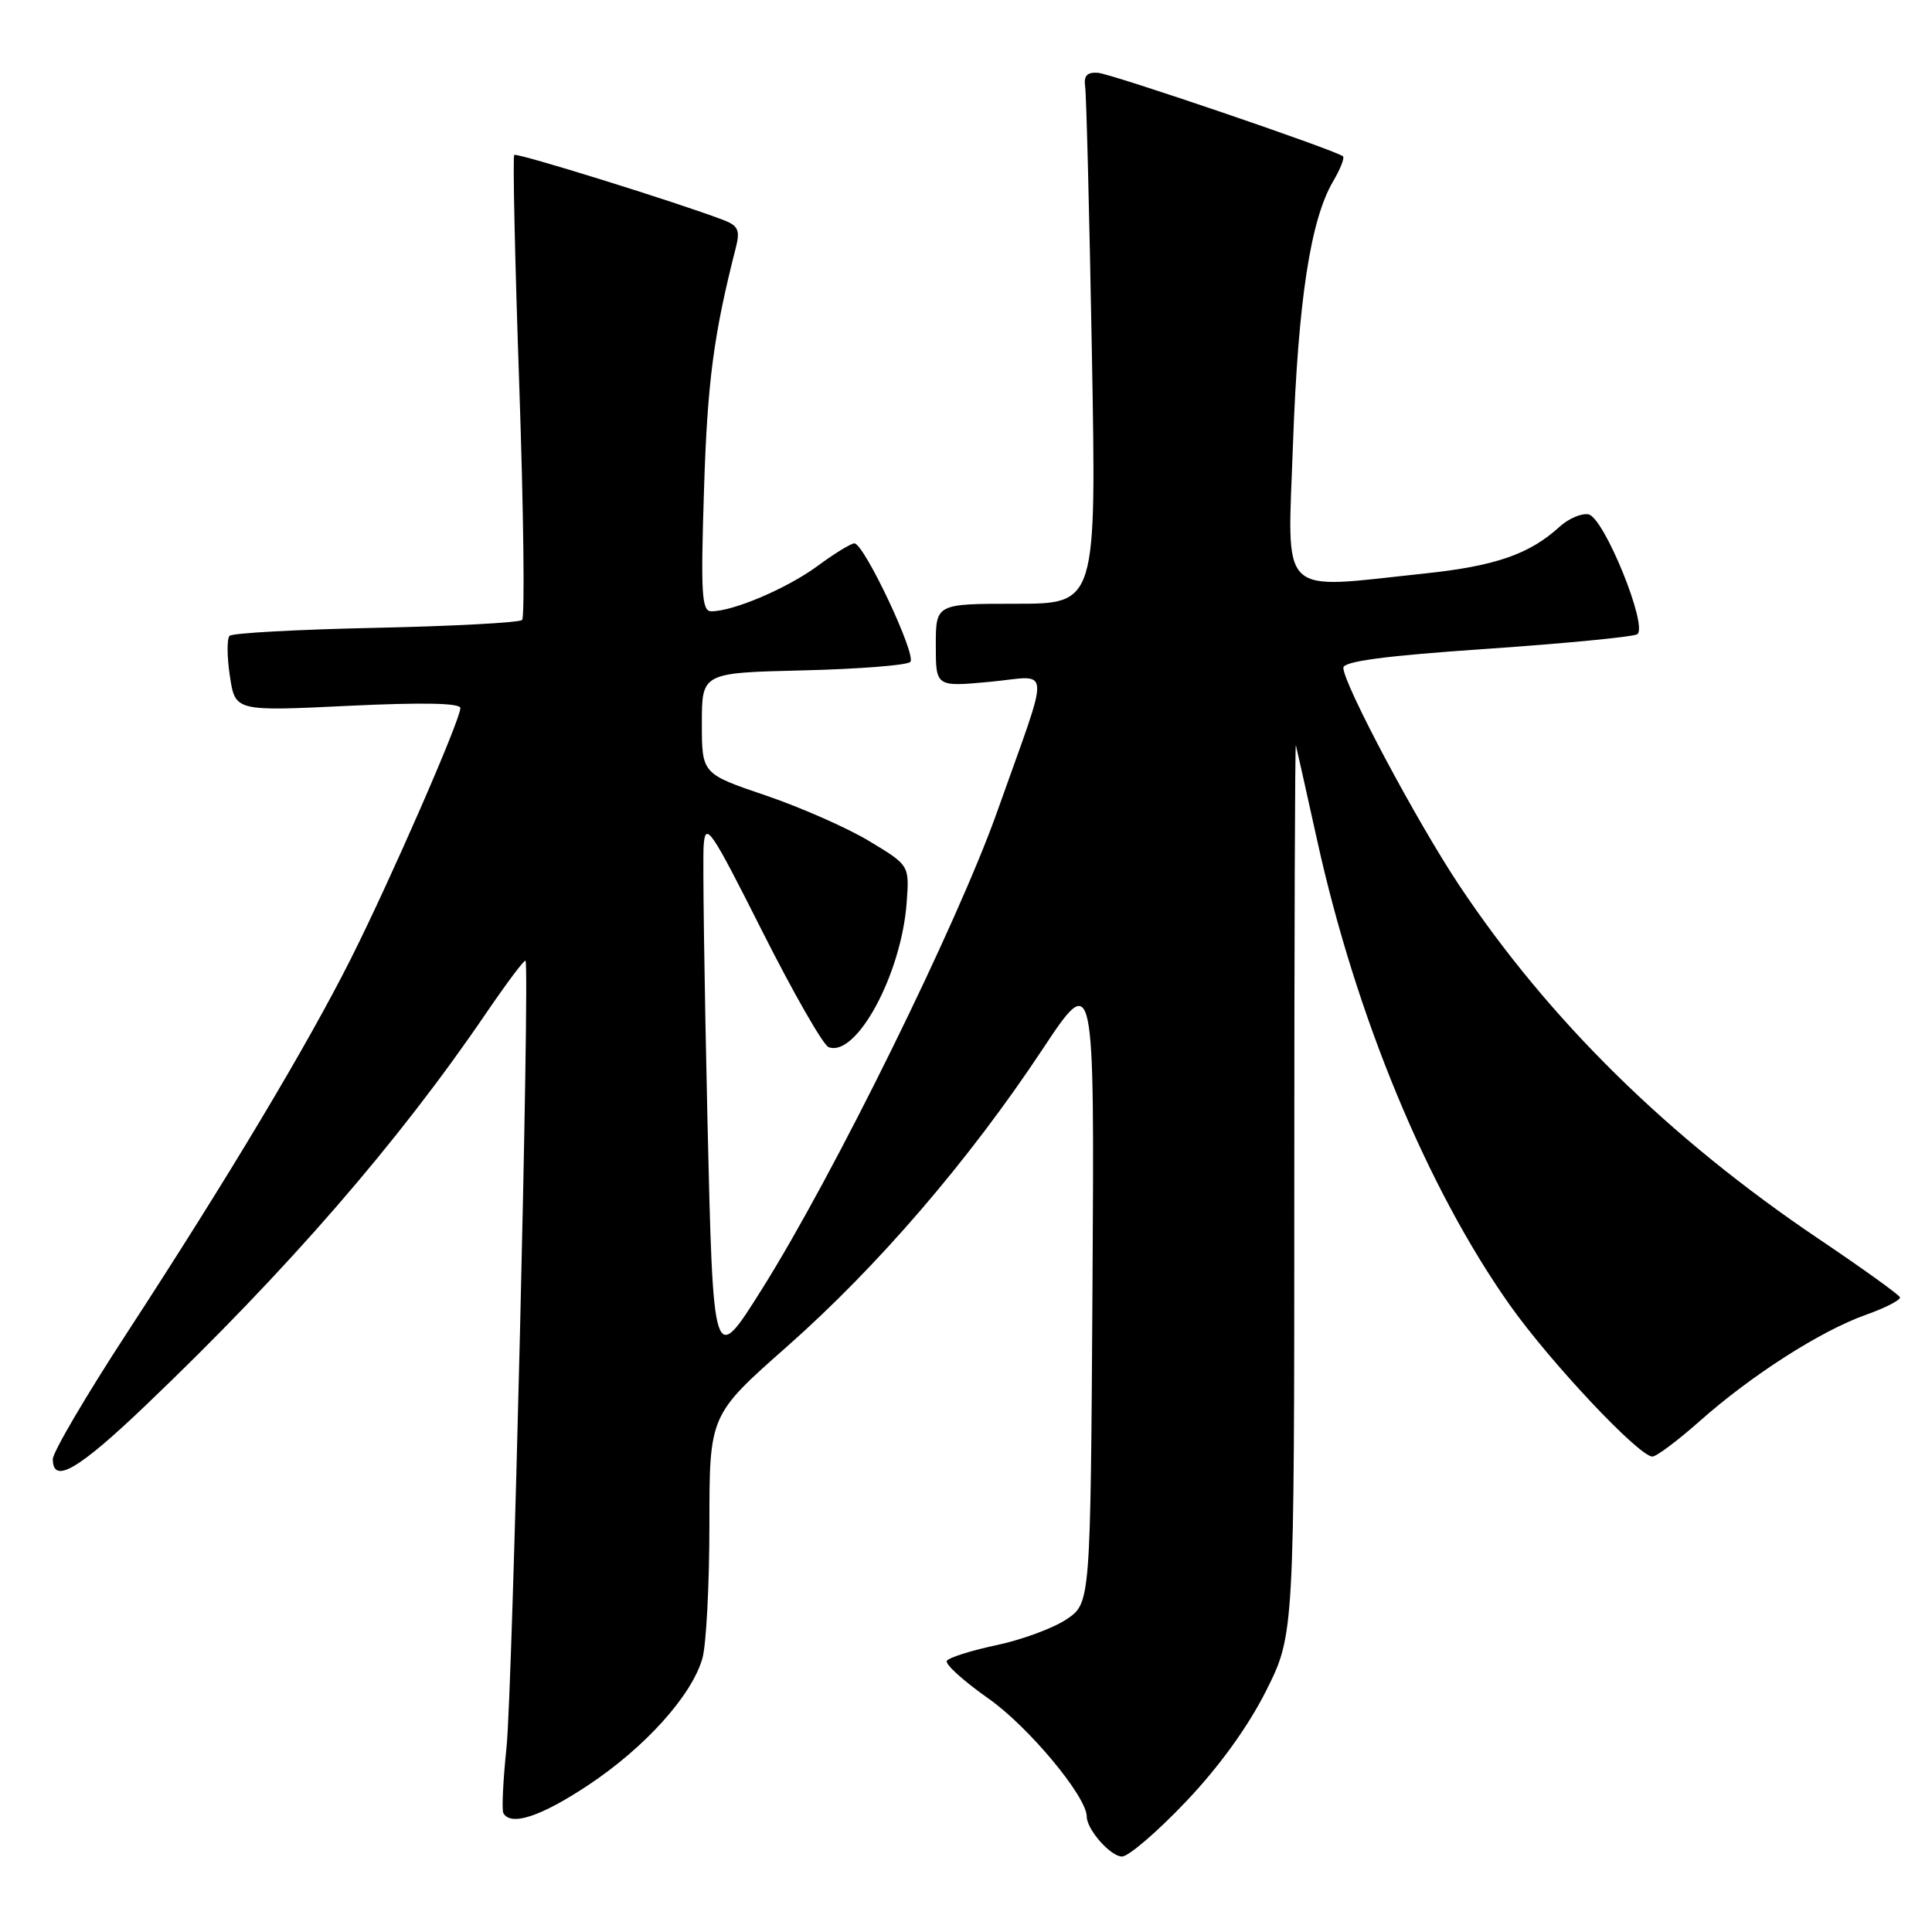 <?xml version="1.0" encoding="UTF-8" standalone="no"?>
<!DOCTYPE svg PUBLIC "-//W3C//DTD SVG 1.1//EN" "http://www.w3.org/Graphics/SVG/1.1/DTD/svg11.dtd" >
<svg xmlns="http://www.w3.org/2000/svg" xmlns:xlink="http://www.w3.org/1999/xlink" version="1.1" viewBox="0 0 256 256">
 <g >
 <path fill="currentColor"
d=" M 157.12 238.75 C 161.52 234.13 165.37 228.80 167.76 224.05 C 171.50 216.59 171.50 216.59 171.50 157.29 C 171.50 124.68 171.59 98.33 171.71 98.75 C 171.82 99.16 173.09 104.83 174.53 111.35 C 179.68 134.69 189.09 157.40 200.04 172.90 C 205.38 180.46 217.17 193.00 218.95 193.00 C 219.49 193.00 222.29 190.90 225.18 188.34 C 232.06 182.23 241.23 176.36 247.21 174.23 C 249.85 173.29 251.89 172.24 251.75 171.89 C 251.61 171.54 246.78 168.06 241.00 164.17 C 221.11 150.77 205.26 135.17 193.36 117.32 C 187.73 108.87 178.00 90.60 178.00 88.48 C 178.00 87.63 183.58 86.89 196.95 85.98 C 207.37 85.26 216.36 84.39 216.93 84.05 C 218.45 83.11 212.56 68.58 210.49 68.16 C 209.57 67.97 207.85 68.71 206.66 69.79 C 202.68 73.43 198.15 75.00 188.79 75.99 C 169.12 78.06 170.60 79.52 171.33 58.75 C 172.01 39.82 173.65 29.10 176.65 24.02 C 177.61 22.39 178.19 20.90 177.95 20.71 C 176.88 19.86 147.31 9.79 145.50 9.65 C 144.03 9.54 143.58 10.03 143.79 11.50 C 143.95 12.60 144.35 28.46 144.68 46.75 C 145.28 80.00 145.28 80.00 134.64 80.00 C 124.00 80.00 124.00 80.00 124.00 85.51 C 124.00 91.01 124.00 91.01 131.12 90.35 C 139.43 89.58 139.29 87.35 132.15 107.50 C 126.86 122.41 110.49 155.66 100.97 170.80 C 94.50 181.11 94.50 181.11 93.74 148.30 C 93.33 130.26 93.10 113.92 93.24 112.00 C 93.48 108.82 94.18 109.85 100.99 123.37 C 105.11 131.55 109.07 138.47 109.79 138.75 C 113.47 140.16 119.45 129.09 120.14 119.58 C 120.50 114.66 120.50 114.66 115.21 111.47 C 112.30 109.71 106.11 106.98 101.46 105.40 C 93.00 102.53 93.00 102.53 93.00 95.84 C 93.00 89.15 93.00 89.15 106.42 88.83 C 113.80 88.65 120.19 88.15 120.62 87.71 C 121.49 86.84 114.49 72.00 113.21 72.00 C 112.76 72.00 110.55 73.35 108.31 75.01 C 104.28 77.97 97.17 81.00 94.26 81.00 C 92.97 81.00 92.84 78.72 93.29 64.75 C 93.74 50.53 94.56 44.34 97.51 32.78 C 98.09 30.51 97.81 29.90 95.85 29.15 C 89.62 26.78 68.47 20.20 68.14 20.53 C 67.93 20.74 68.23 34.54 68.81 51.20 C 69.38 67.87 69.55 81.79 69.18 82.15 C 68.80 82.50 60.08 82.97 49.79 83.19 C 39.50 83.41 30.78 83.88 30.42 84.25 C 30.06 84.61 30.07 87.01 30.46 89.58 C 31.16 94.25 31.16 94.25 46.08 93.53 C 55.90 93.06 61.00 93.15 61.00 93.82 C 61.00 95.39 51.79 116.49 46.51 127.00 C 40.78 138.42 30.17 156.14 16.84 176.59 C 11.43 184.88 7.00 192.42 7.00 193.34 C 7.00 196.71 10.33 194.79 19.30 186.22 C 38.06 168.31 52.77 151.37 64.42 134.24 C 67.13 130.27 69.47 127.14 69.63 127.30 C 70.23 127.89 67.91 223.87 67.12 231.50 C 66.66 235.90 66.47 239.84 66.70 240.25 C 67.69 242.02 71.69 240.70 77.99 236.51 C 85.50 231.51 91.66 224.67 93.07 219.75 C 93.58 217.97 94.00 209.99 94.00 202.01 C 94.00 187.50 94.00 187.50 104.31 178.40 C 116.32 167.79 128.37 153.78 138.11 139.08 C 145.02 128.66 145.02 128.66 144.76 170.54 C 144.50 212.42 144.50 212.42 141.33 214.56 C 139.59 215.73 135.41 217.28 132.05 217.99 C 128.69 218.70 125.72 219.64 125.46 220.07 C 125.19 220.50 127.68 222.75 130.98 225.07 C 136.26 228.77 144.00 238.06 144.00 240.70 C 144.00 242.42 147.16 246.00 148.67 246.00 C 149.53 246.00 153.33 242.74 157.12 238.75 Z "/>
</g>
</svg>